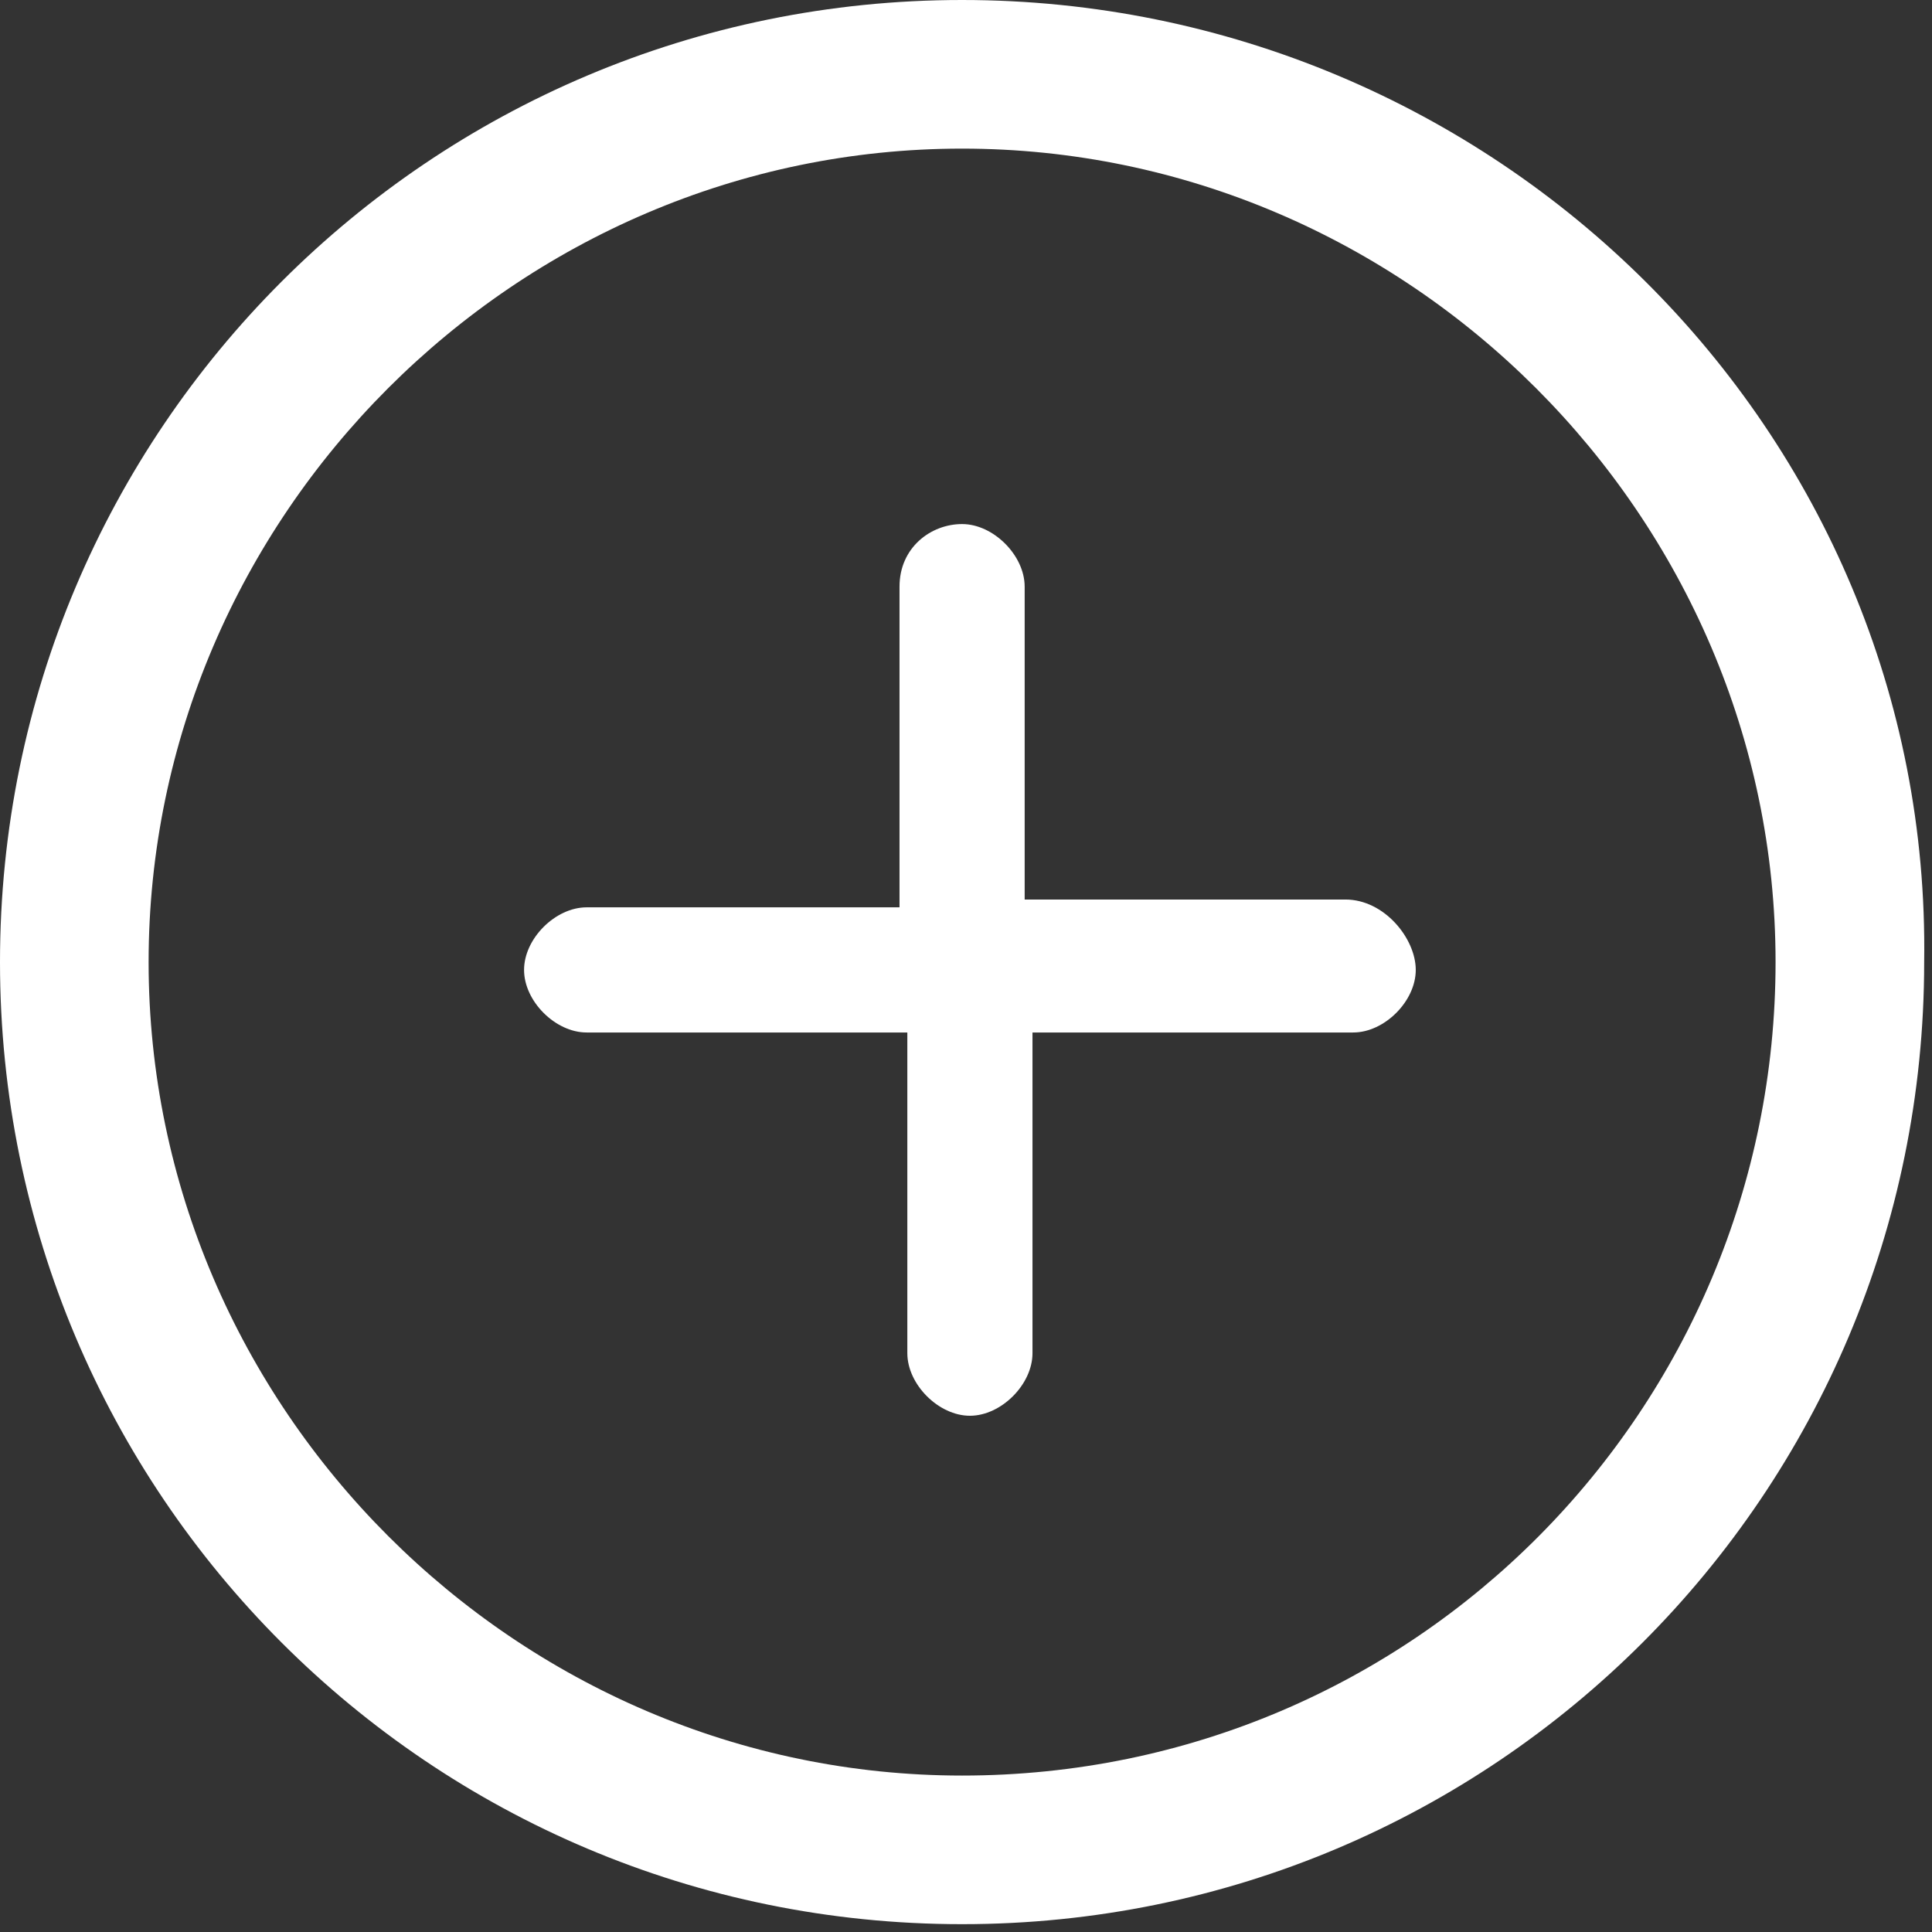 <?xml version="1.0" encoding="utf-8"?>
<!-- Generator: Adobe Illustrator 22.1.0, SVG Export Plug-In . SVG Version: 6.00 Build 0)  -->
<svg version="1.1" id="Calque_1" xmlns="http://www.w3.org/2000/svg" xmlns:xlink="http://www.w3.org/1999/xlink" x="0px" y="0px"
	 viewBox="0 0 24.7 24.7" style="enable-background:new 0 0 24.7 24.7;" xml:space="preserve">
<rect x="0" y="0" width="24.7" height="24.7" fill="#333333" stroke="none"/>
<style type="text/css">
	.st0{fill:#FFFFFF;}
</style>
<g>
	<path class="st0" d="M12.3,0C5.5,0,0,5.5,0,12.3c0,6.8,5.5,12.3,12.3,12.3c6.8,0,12.3-5.5,12.3-12.3C24.7,5.5,19.1,0,12.3,0z
		 M12.3,22.7c-5.7,0-10.4-4.7-10.4-10.4S6.6,1.9,12.3,1.9s10.4,4.7,10.4,10.4S18.1,22.7,12.3,22.7z"/>
	<path class="st0" d="M17.2,11.5h-4.1V7.5c0-0.4-0.4-0.8-0.8-0.8S11.5,7,11.5,7.5v4.1H7.5c-0.4,0-0.8,0.4-0.8,0.8s0.4,0.8,0.8,0.8
		h4.1v4.1c0,0.4,0.4,0.8,0.8,0.8s0.8-0.4,0.8-0.8v-4.1h4.1c0.4,0,0.8-0.4,0.8-0.8S17.7,11.5,17.2,11.5z"/>
</g>
</svg>
